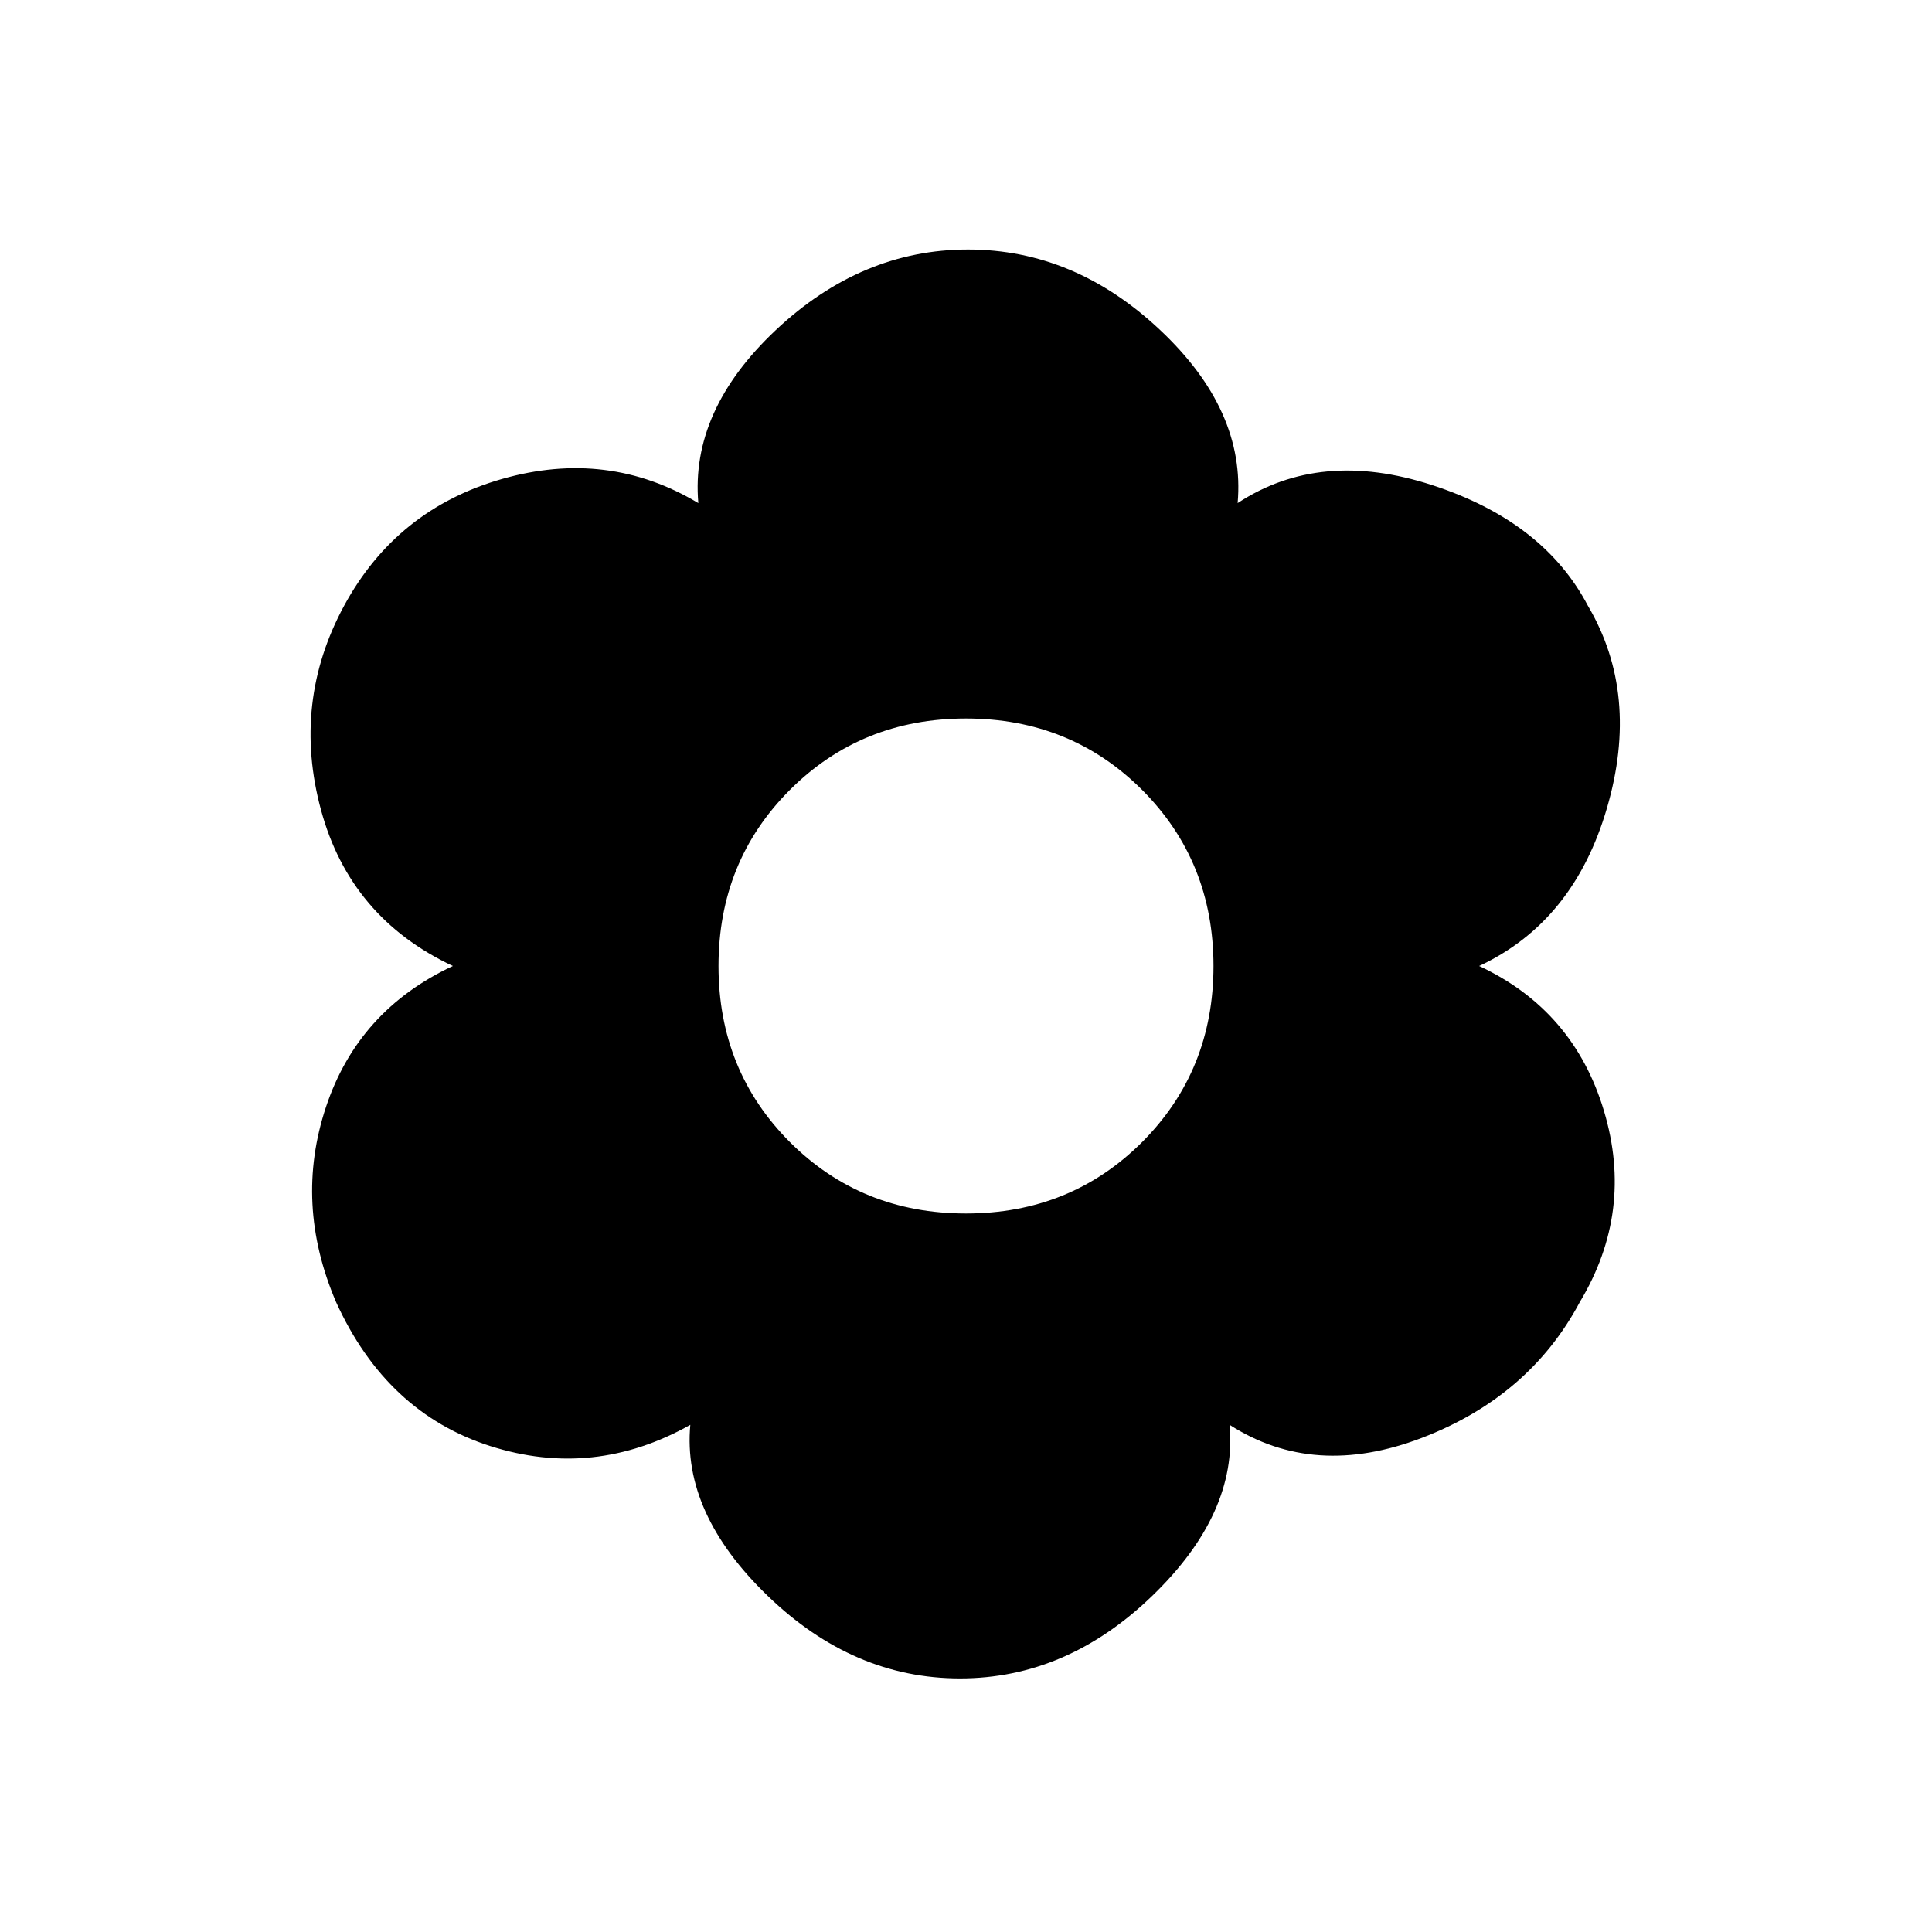 <svg xmlns="http://www.w3.org/2000/svg" height="20" width="20"><path d="M9.938 17.375q-1.105 0-1.99-.854-.886-.854-.802-1.771-1 .562-2.073.219-1.073-.344-1.594-1.49-.437-1.021-.104-2.021T4.688 10q-1.063-.5-1.365-1.615-.302-1.114.239-2.114.542-1 1.636-1.313 1.094-.312 2.031.25-.083-.958.802-1.791.886-.834 1.99-.834t1.989.834q.886.833.802 1.791.855-.562 2.011-.187 1.156.375 1.615 1.25.541.917.197 2.094-.343 1.177-1.323 1.635.98.458 1.292 1.5.313 1.042-.25 1.979-.521.979-1.635 1.406-1.115.427-1.99-.135.083.917-.802 1.771-.885.854-1.989.854ZM10 12.562q1.083 0 1.823-.739.739-.74.739-1.823t-.739-1.823q-.74-.739-1.823-.739t-1.823.739q-.739.74-.739 1.823t.739 1.823q.74.739 1.823.739Z"/></svg>